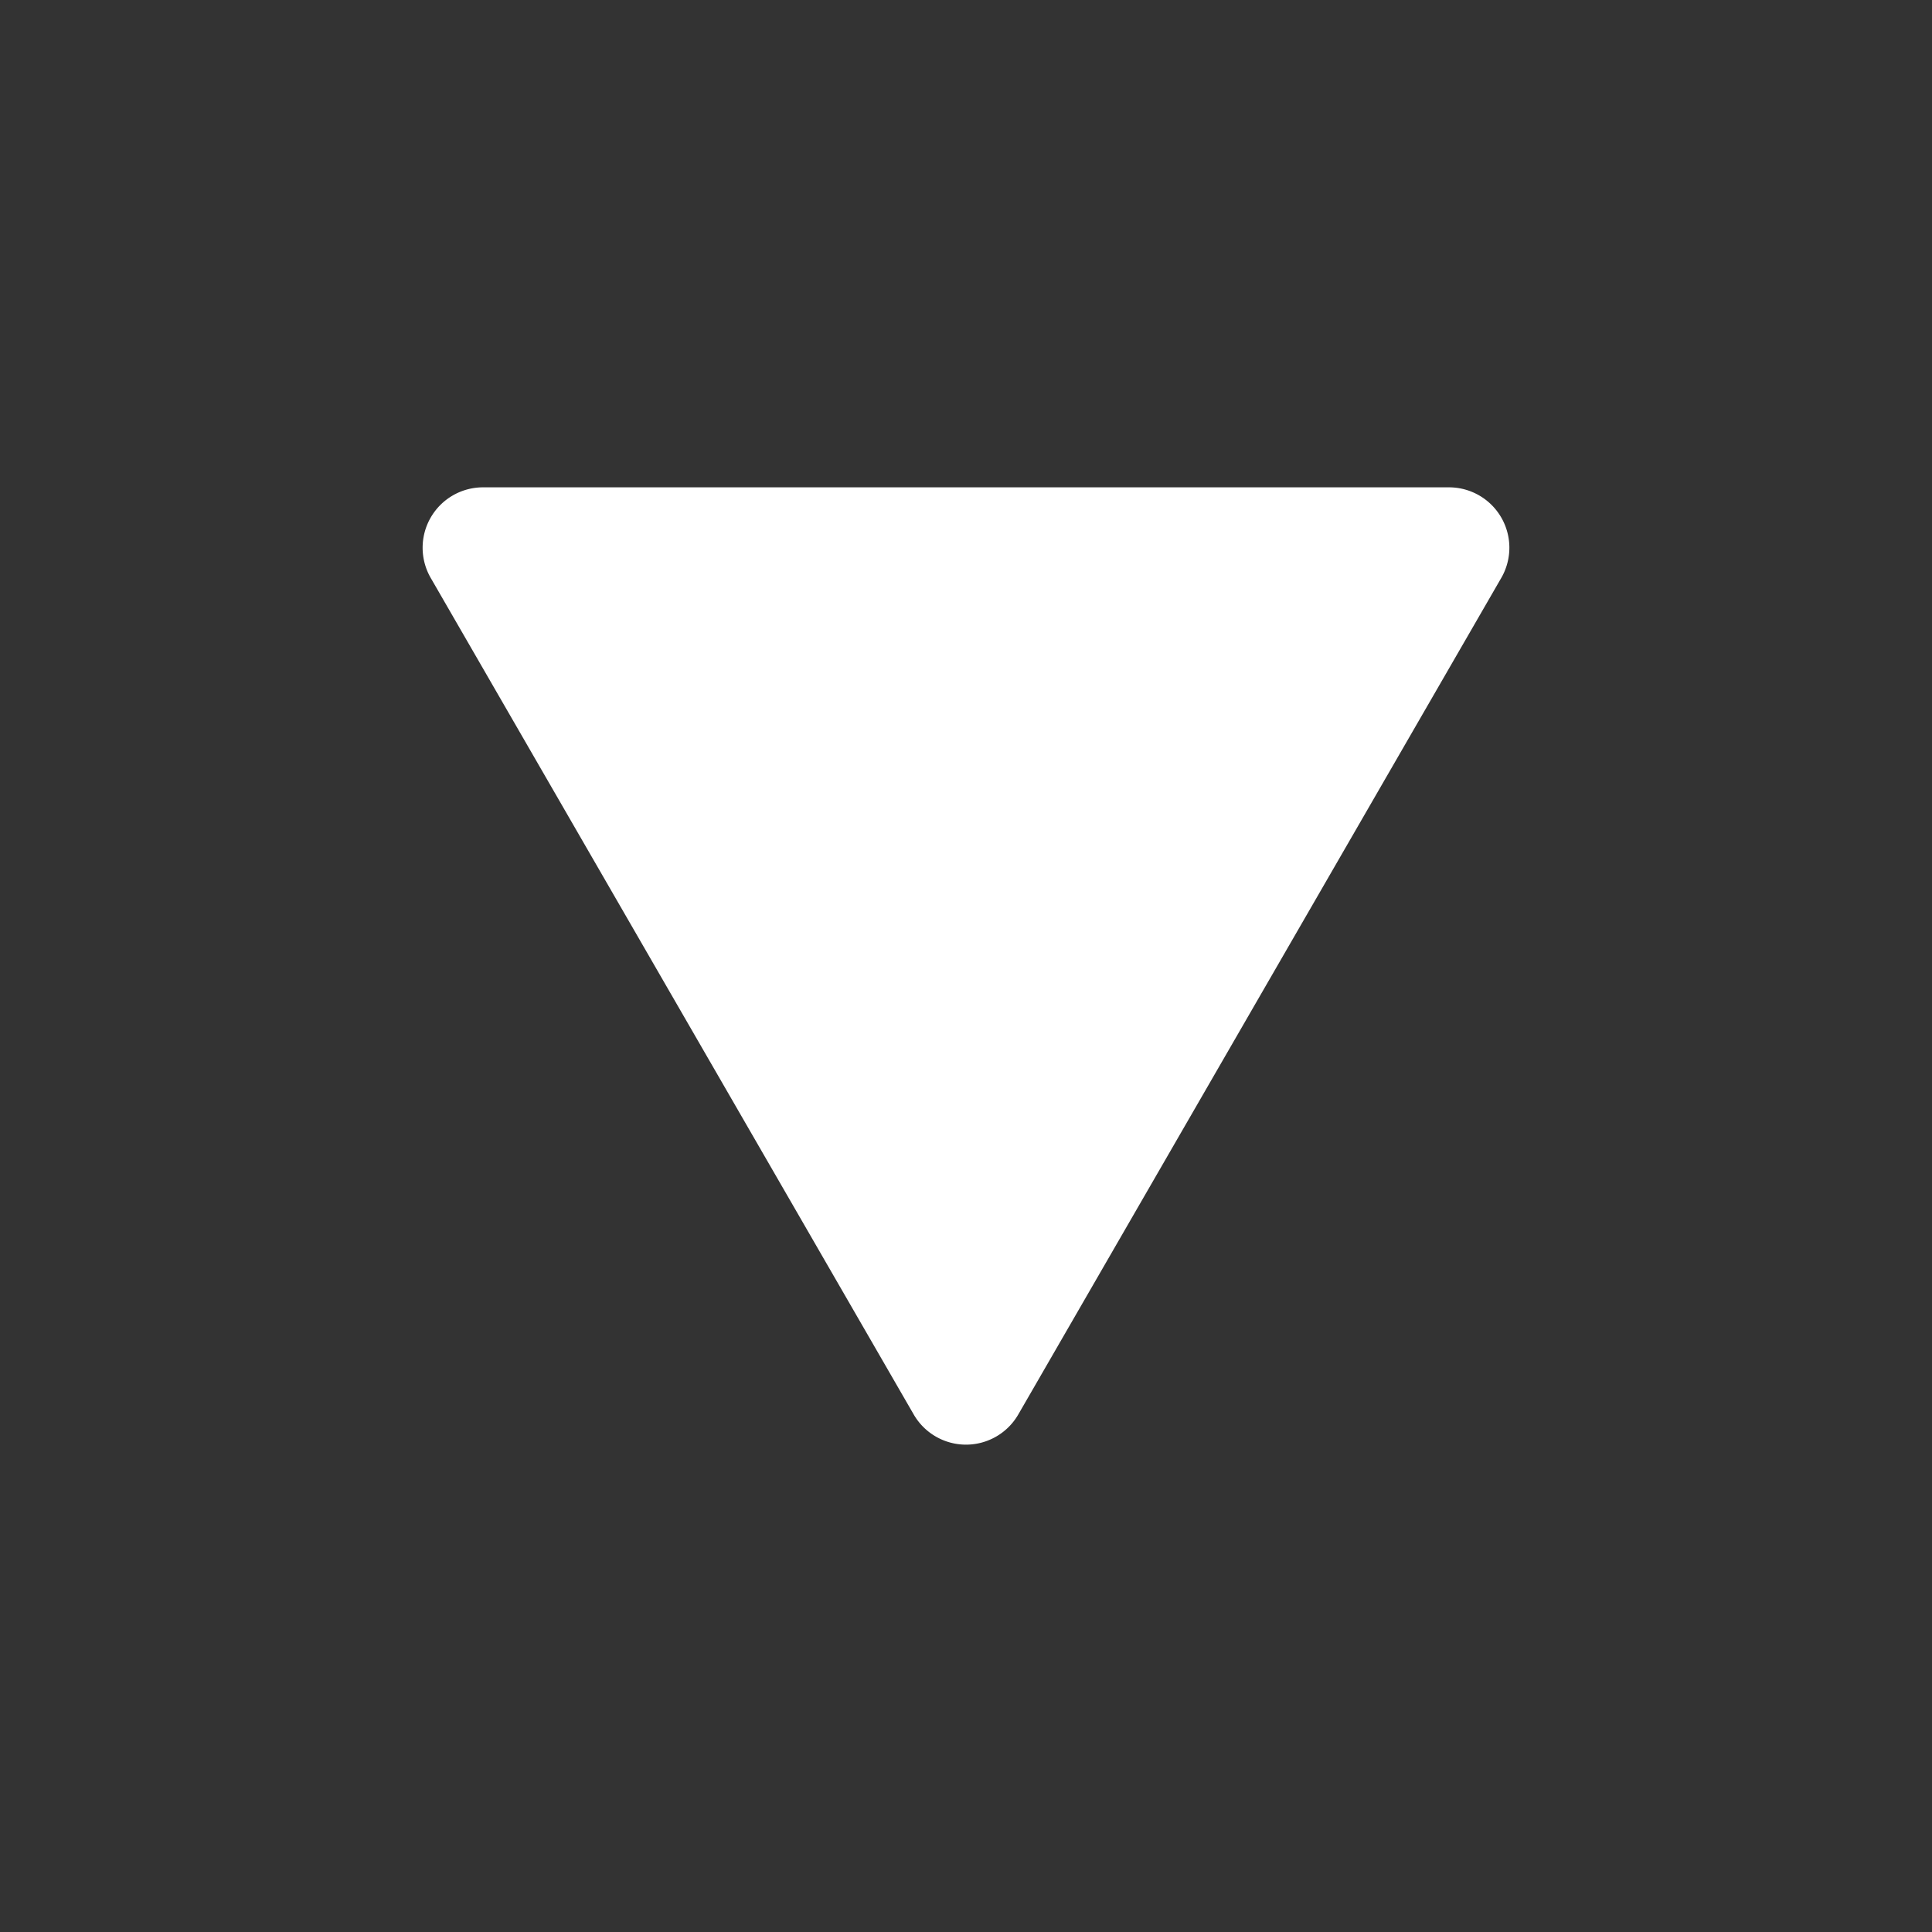<svg xmlns="http://www.w3.org/2000/svg" width="512" height="512" viewBox="0 0 512 512" fill="#fff"><rect x="0" y="0" width="512" height="512" fill="#333333" stroke="none"/><path d="m128 129.15a16.002 16.002 0 0 0-13.856 24l128 221.7a16.002 16.002 0 0 0 27.711 0l128-221.7a16.002 16.002 0 0 0-13.856-24z"/></svg>